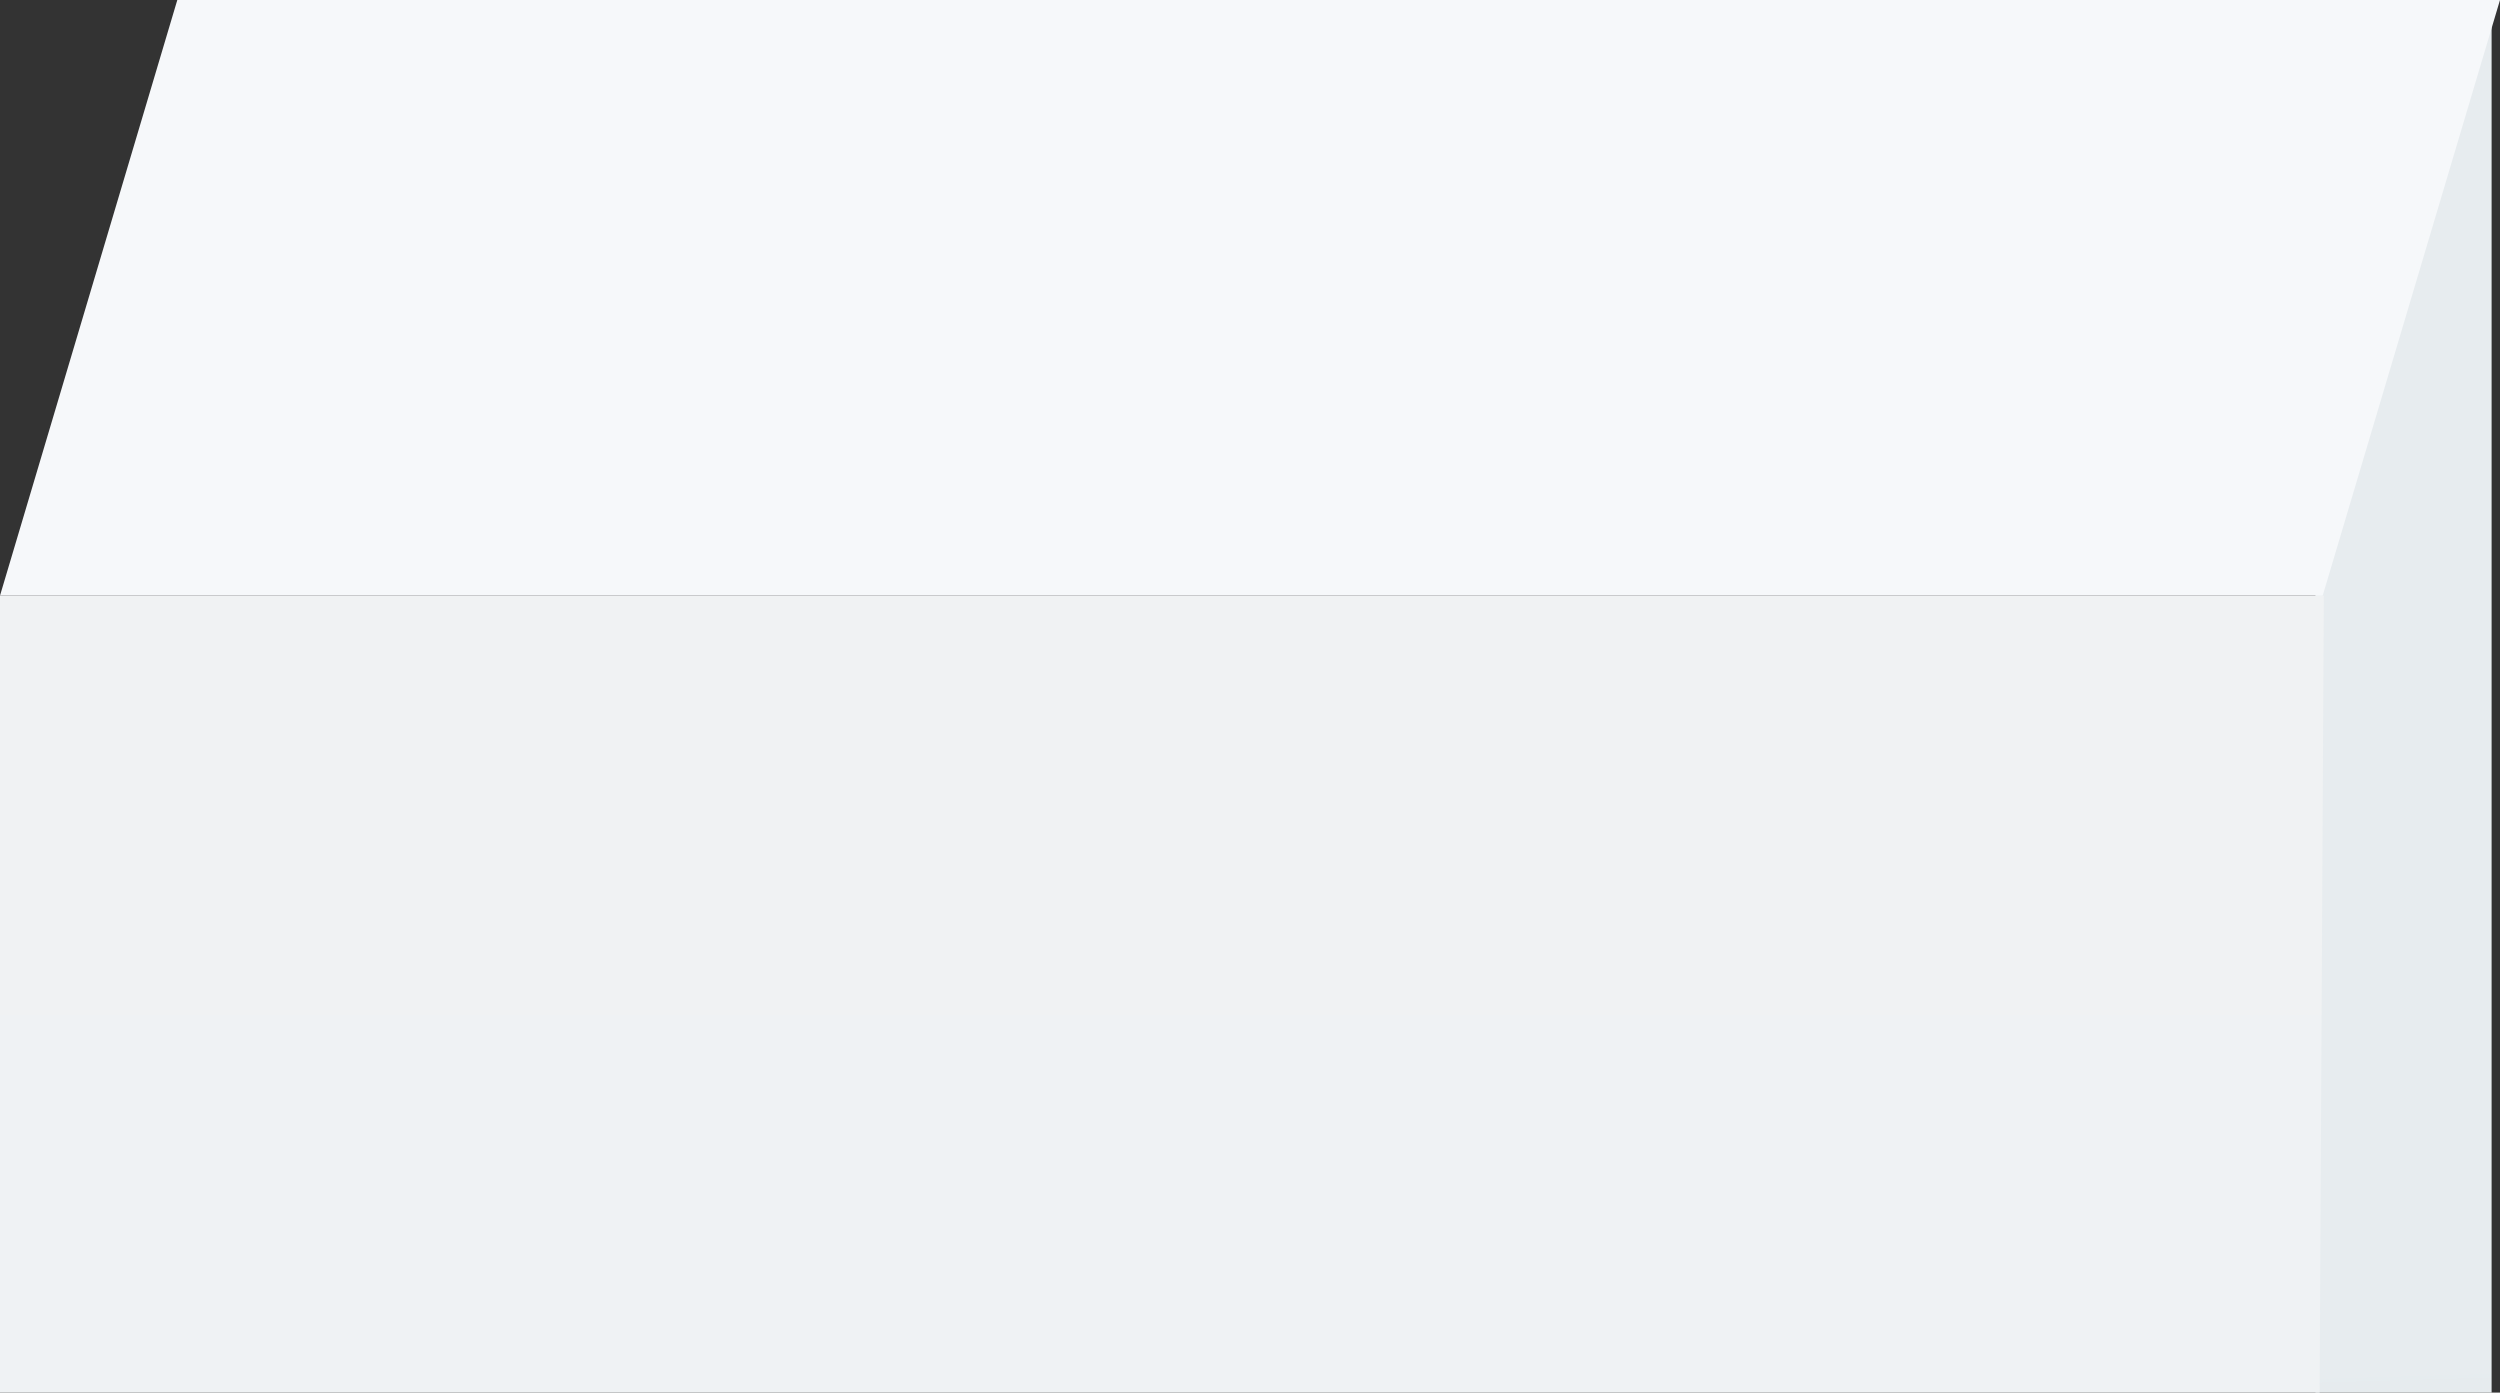 <svg width="298" height="166" viewBox="0 0 298 166" fill="none" xmlns="http://www.w3.org/2000/svg">
<rect x="0" y="0" width="298" height="166" fill="#333333" stroke="none"/>
<path d="M276 0H297V167.876L276 271V0Z" fill="url(#paint0_linear_373_211)"/>
<path d="M21.135 0H298L276.865 71H0L21.135 0Z" fill="#F6F8FA"/>
<path d="M0 71H277L275.943 271H0V71Z" fill="url(#paint1_linear_373_211)"/>
<defs>
<linearGradient id="paint0_linear_373_211" x1="286.5" y1="70.148" x2="290.607" y2="209.817" gradientUnits="userSpaceOnUse">
<stop offset="0.65" stop-color="#E7ECEF"/>
<stop offset="1" stop-color="#DFE5E8"/>
</linearGradient>
<linearGradient id="paint1_linear_373_211" x1="138.5" y1="71" x2="138.5" y2="271" gradientUnits="userSpaceOnUse">
<stop stop-color="#F0F2F3"/>
<stop offset="1" stop-color="#EEF3F5"/>
</linearGradient>
</defs>
</svg>

